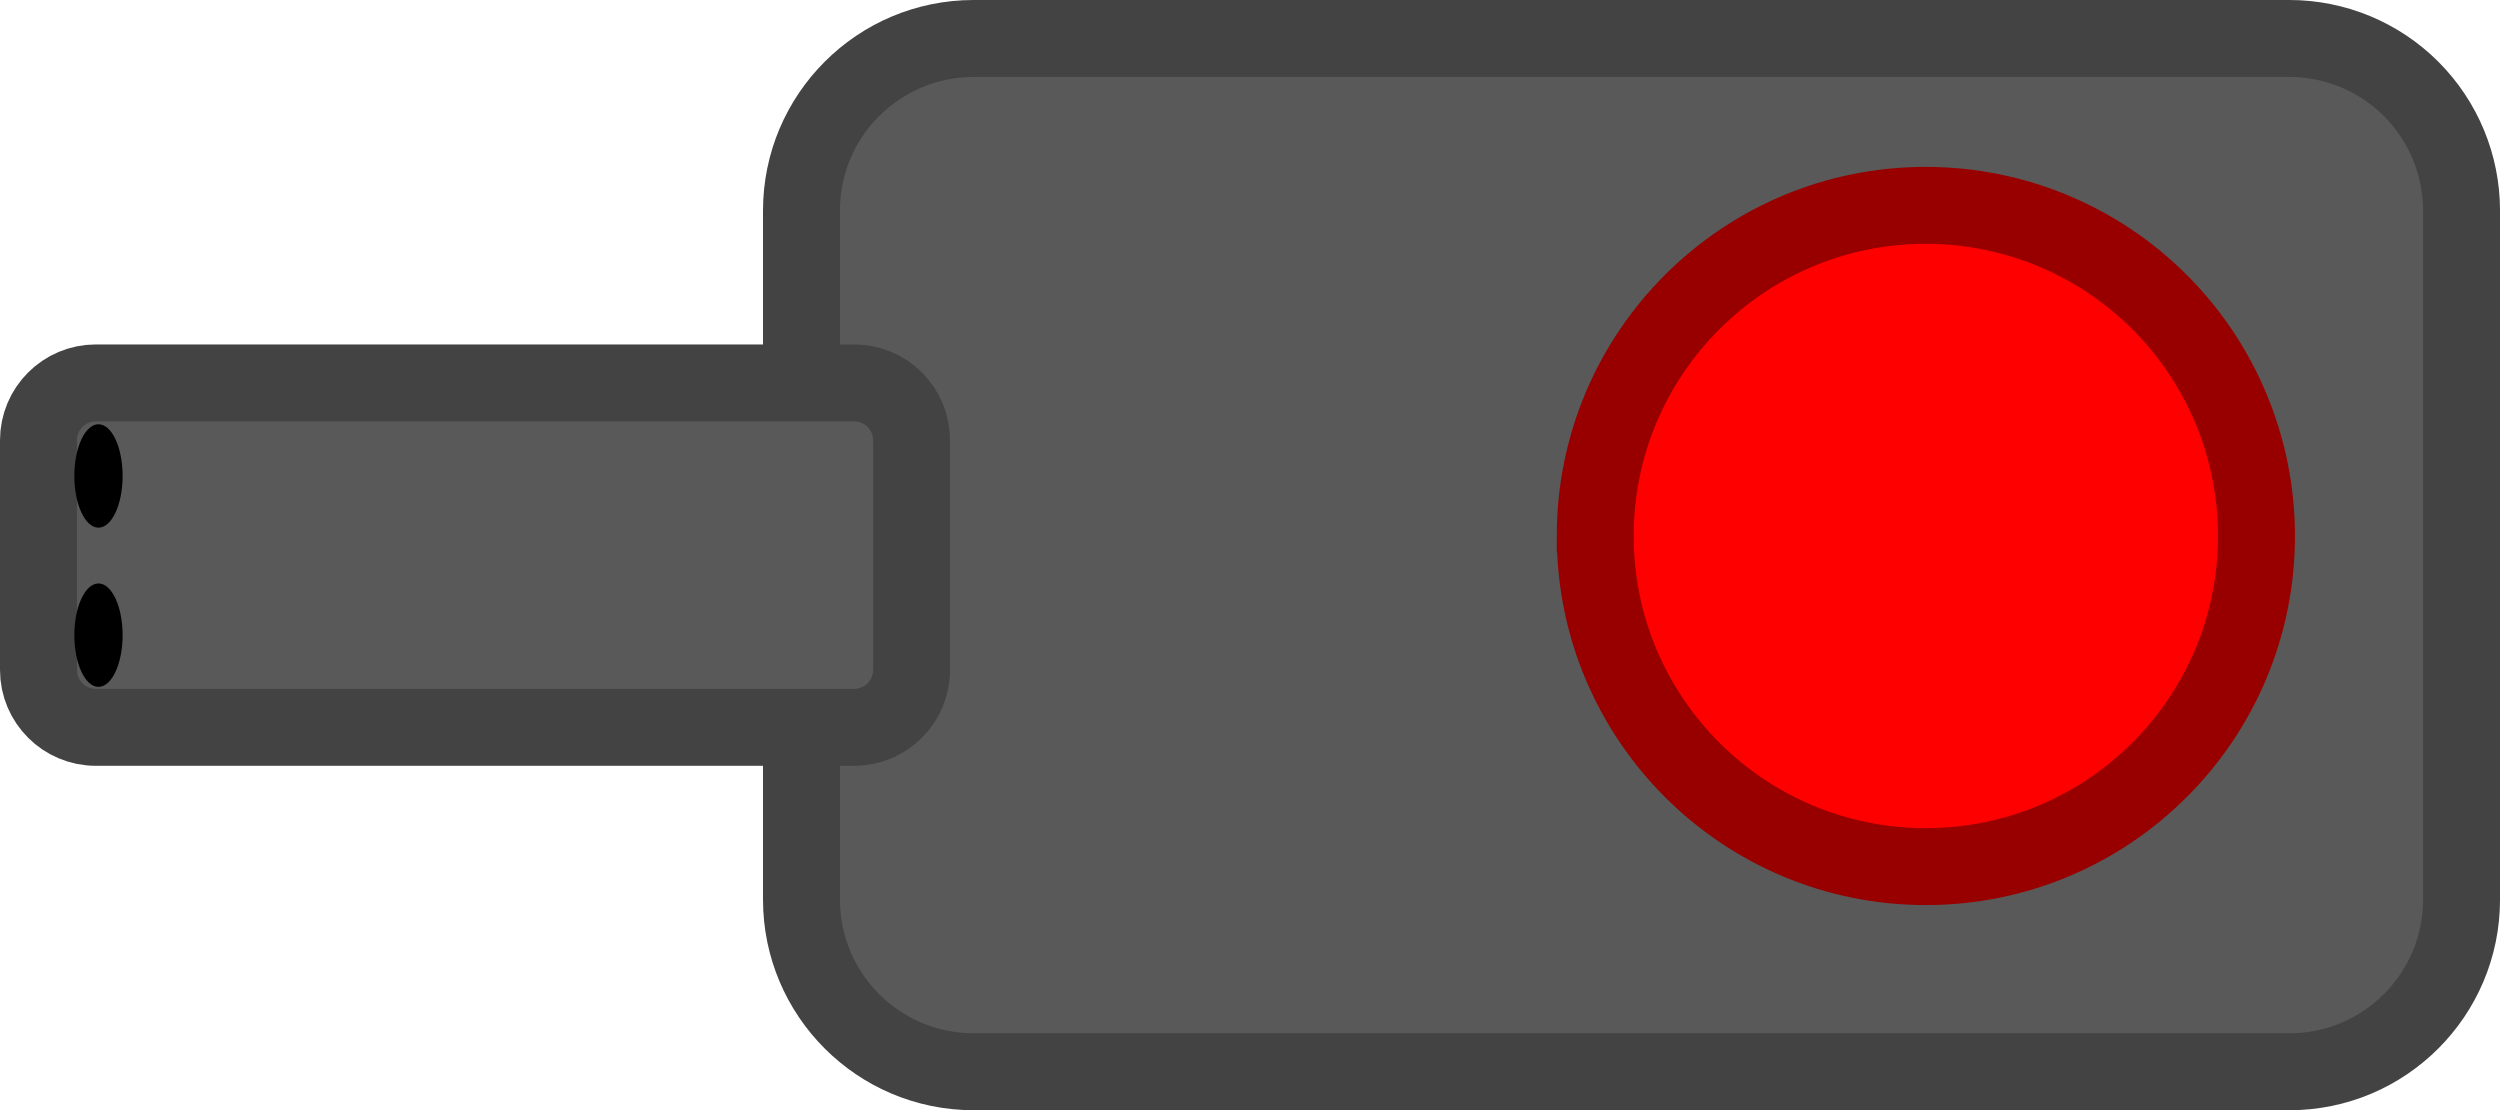 <svg version="1.1" xmlns="http://www.w3.org/2000/svg" xmlns:xlink="http://www.w3.org/1999/xlink" width="129.964" height="57.715" viewBox="0,0,129.964,57.715"><g transform="translate(-340.486,-107.029)"><g data-paper-data="{&quot;isPaintingLayer&quot;:true}" fill-rule="evenodd" stroke-miterlimit="10" stroke-dasharray="" stroke-dashoffset="0" style="mix-blend-mode: normal"><path d="M382.151,117.982v0c0,-4.944 4.008,-8.953 8.953,-8.953h68.394c2.374,0 4.652,0.943 6.331,2.622c1.679,1.679 2.622,3.956 2.622,6.331v35.81c0,4.944 -4.008,8.953 -8.953,8.953h-68.394c-4.944,0 -8.953,-4.008 -8.953,-8.953z" fill="#595959" stroke="none" stroke-width="1" stroke-linecap="square" stroke-linejoin="miter"/><path d="M382.151,117.982v0c0,-4.944 4.008,-8.953 8.953,-8.953h68.394c2.374,0 4.652,0.943 6.331,2.622c1.679,1.679 2.622,3.956 2.622,6.331v35.81c0,4.944 -4.008,8.953 -8.953,8.953h-68.394c-4.944,0 -8.953,-4.008 -8.953,-8.953z" fill="none" stroke="#434343" stroke-width="4" stroke-linecap="butt" stroke-linejoin="round"/><path d="M342.486,129.919v0c0,-1.648 1.336,-2.984 2.984,-2.984h39.421c0.791,0 1.551,0.314 2.11,0.874c0.56,0.56 0.874,1.319 0.874,2.11v11.937c0,1.648 -1.336,2.984 -2.984,2.984h-39.421v0c-1.648,0 -2.984,-1.336 -2.984,-2.984z" fill="#595959" stroke="#434343" stroke-width="4" stroke-linecap="square" stroke-linejoin="miter"/><path d="M344.351,131.772v0c0,-1.485 0.562,-2.688 1.255,-2.688v0c0.333,0 0.652,0.283 0.887,0.787c0.235,0.504 0.367,1.188 0.367,1.901v0c0,1.485 -0.562,2.688 -1.254,2.688v0c-0.693,0 -1.255,-1.204 -1.255,-2.688z" fill="#000000" stroke="none" stroke-width="1" stroke-linecap="square" stroke-linejoin="miter"/><path d="M344.351,140.048v0c0,-1.485 0.562,-2.688 1.255,-2.688v0c0.333,0 0.652,0.283 0.887,0.787c0.235,0.504 0.367,1.188 0.367,1.901v0c0,1.485 -0.562,2.688 -1.254,2.688v0c-0.693,0 -1.255,-1.204 -1.255,-2.688z" fill="#000000" stroke="none" stroke-width="1" stroke-linecap="square" stroke-linejoin="miter"/><path d="M423.415,134.892v0c0,-9.493 7.695,-17.188 17.188,-17.188v0c4.559,0 8.931,1.811 12.154,5.034c3.223,3.223 5.034,7.595 5.034,12.154v0c0,9.493 -7.695,17.188 -17.188,17.188v0c-9.493,0 -17.188,-7.695 -17.188,-17.188z" fill="#ff0000" stroke="#980000" stroke-width="4" stroke-linecap="square" stroke-linejoin="miter"/></g></g></svg>